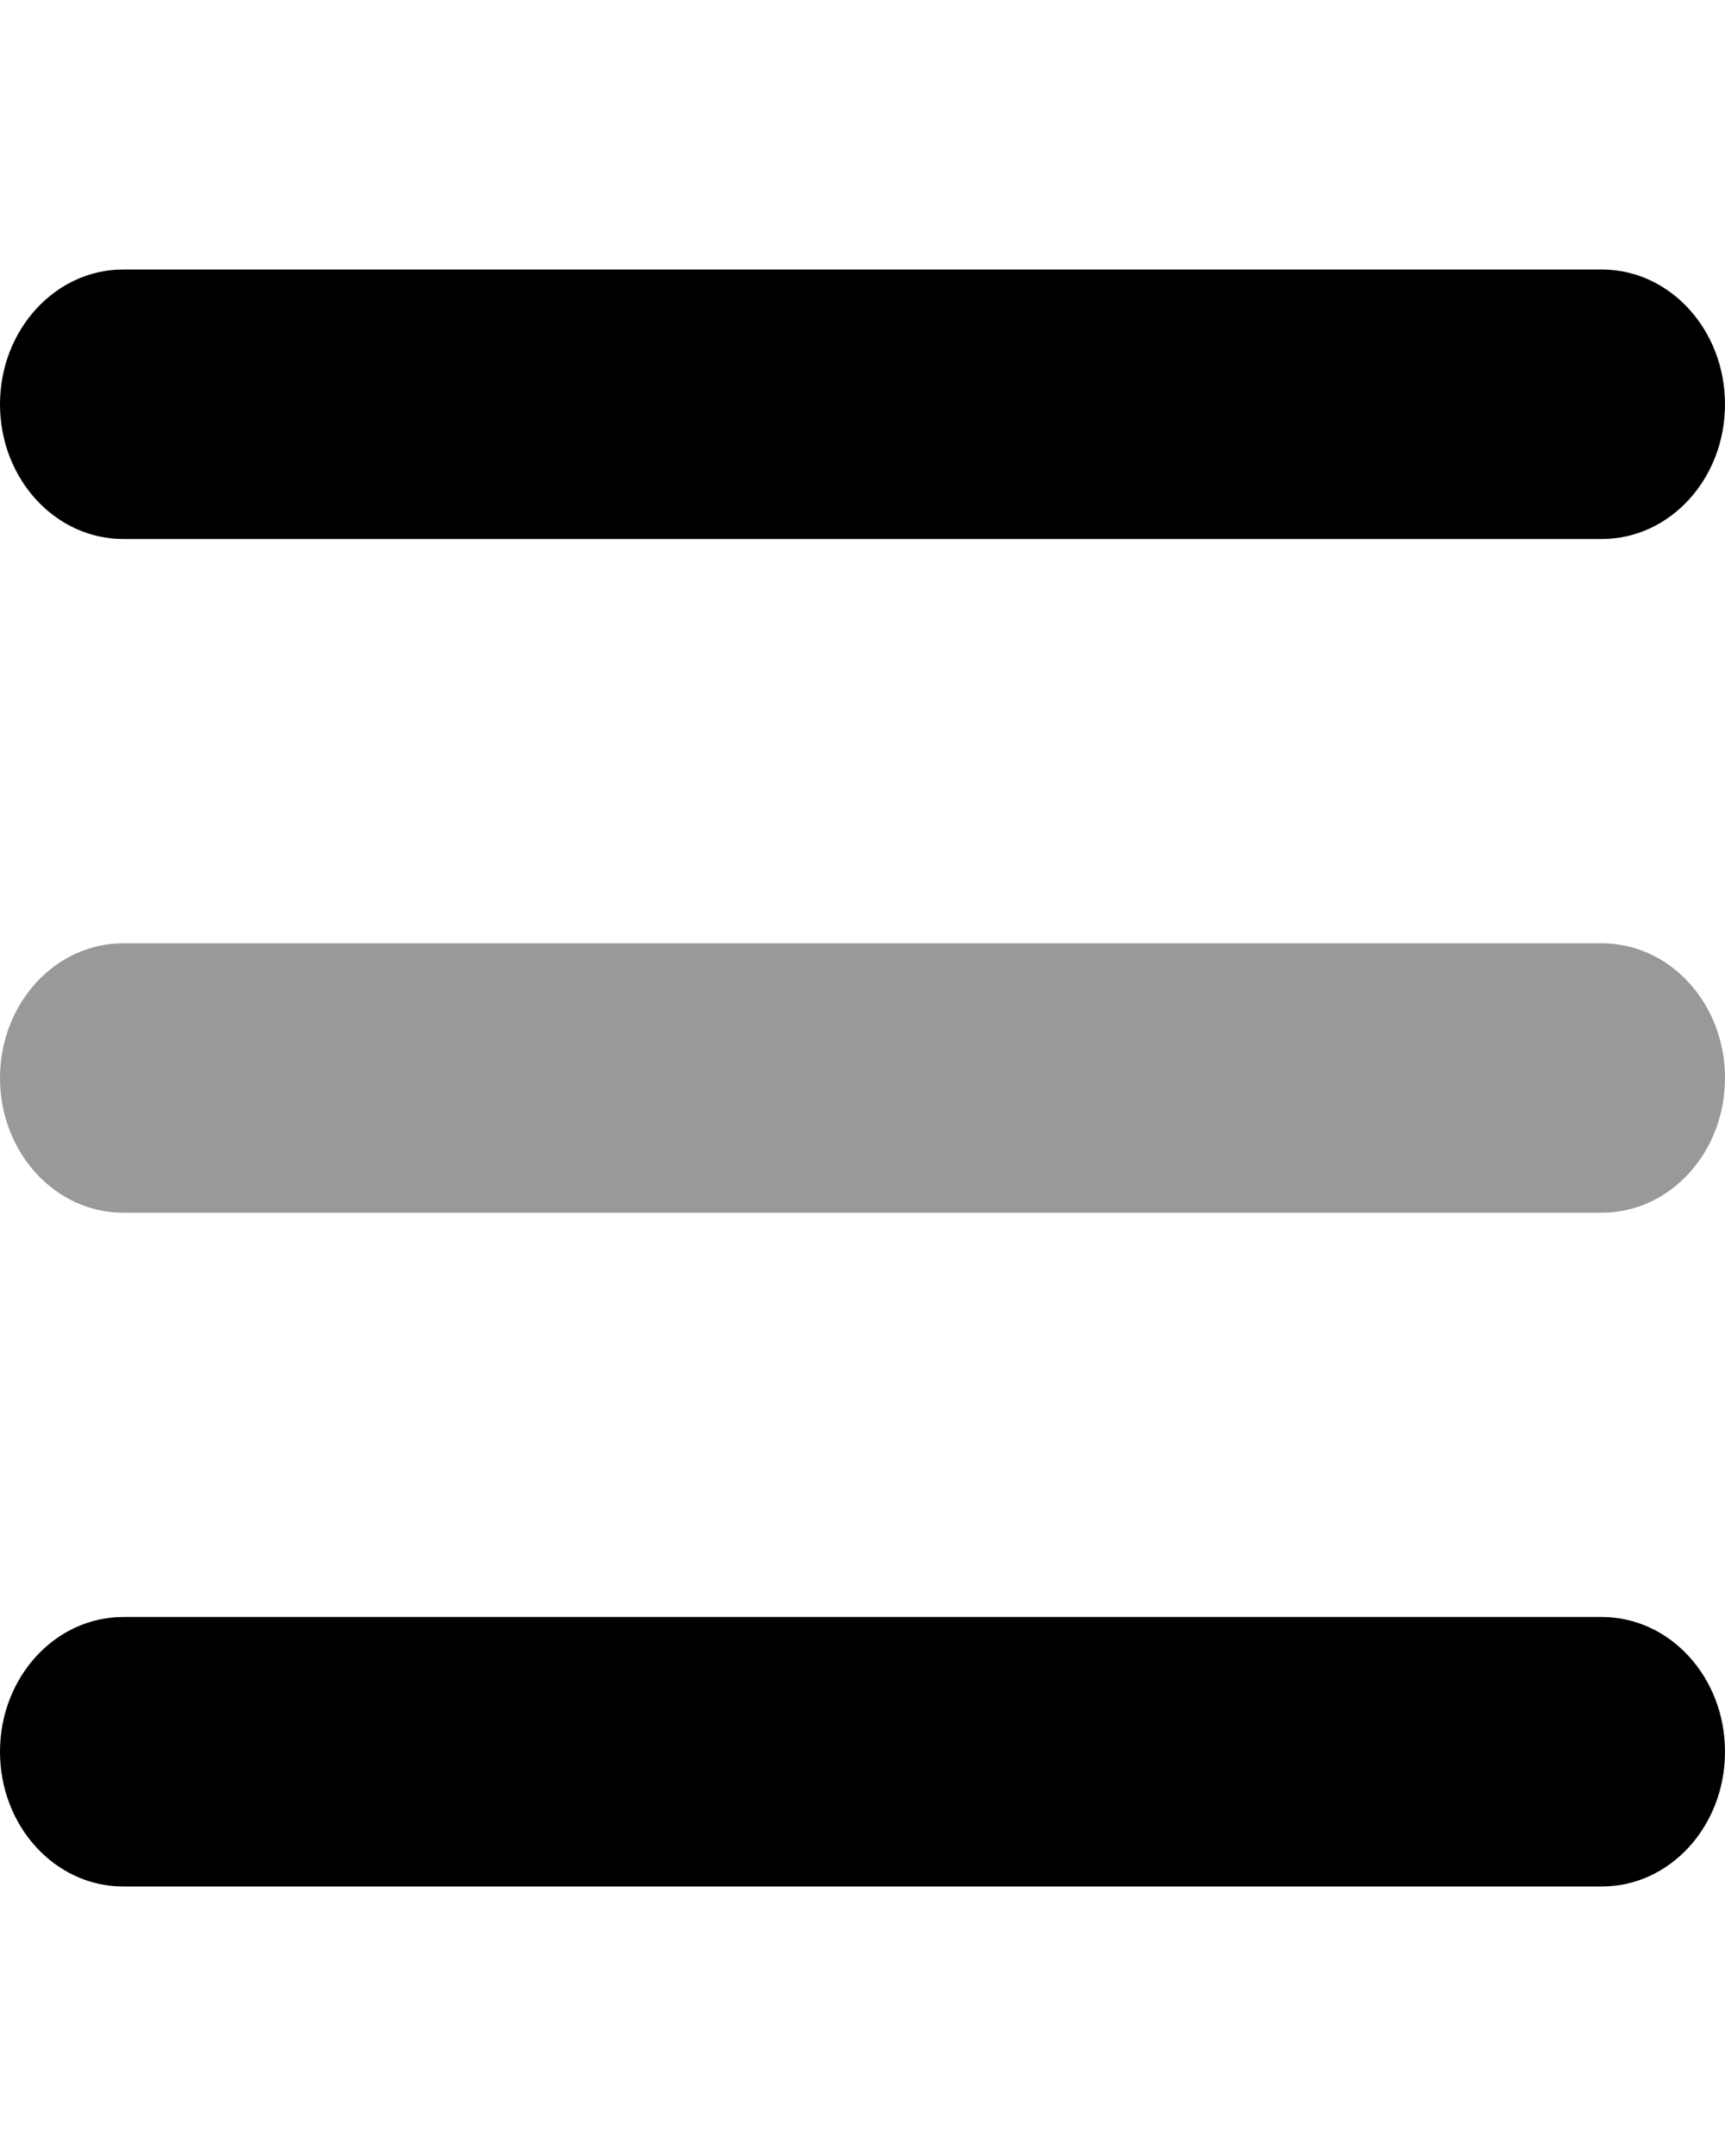 <svg width="20" height="25" viewBox="0 0 20 25" fill="none" xmlns="http://www.w3.org/2000/svg">
<path d="M18.571 6.25H1.429C0.64 6.25 0 5.552 0 4.688C0 3.825 0.64 3.125 1.429 3.125H18.571C19.362 3.125 20 3.825 20 4.688C20 5.552 19.362 6.25 18.571 6.25ZM18.571 21.875H1.429C0.64 21.875 0 21.177 0 20.312C0 19.448 0.64 18.75 1.429 18.75H18.571C19.362 18.75 20 19.448 20 20.312C20 21.177 19.362 21.875 18.571 21.875Z" fill="black"/>
<path opacity="0.4" d="M0 12.5C0 11.636 0.64 10.938 1.429 10.938H18.571C19.362 10.938 20 11.636 20 12.5C20 13.364 19.362 14.062 18.571 14.062H1.429C0.64 14.062 0 13.364 0 12.5Z" fill="black"/>
</svg>
